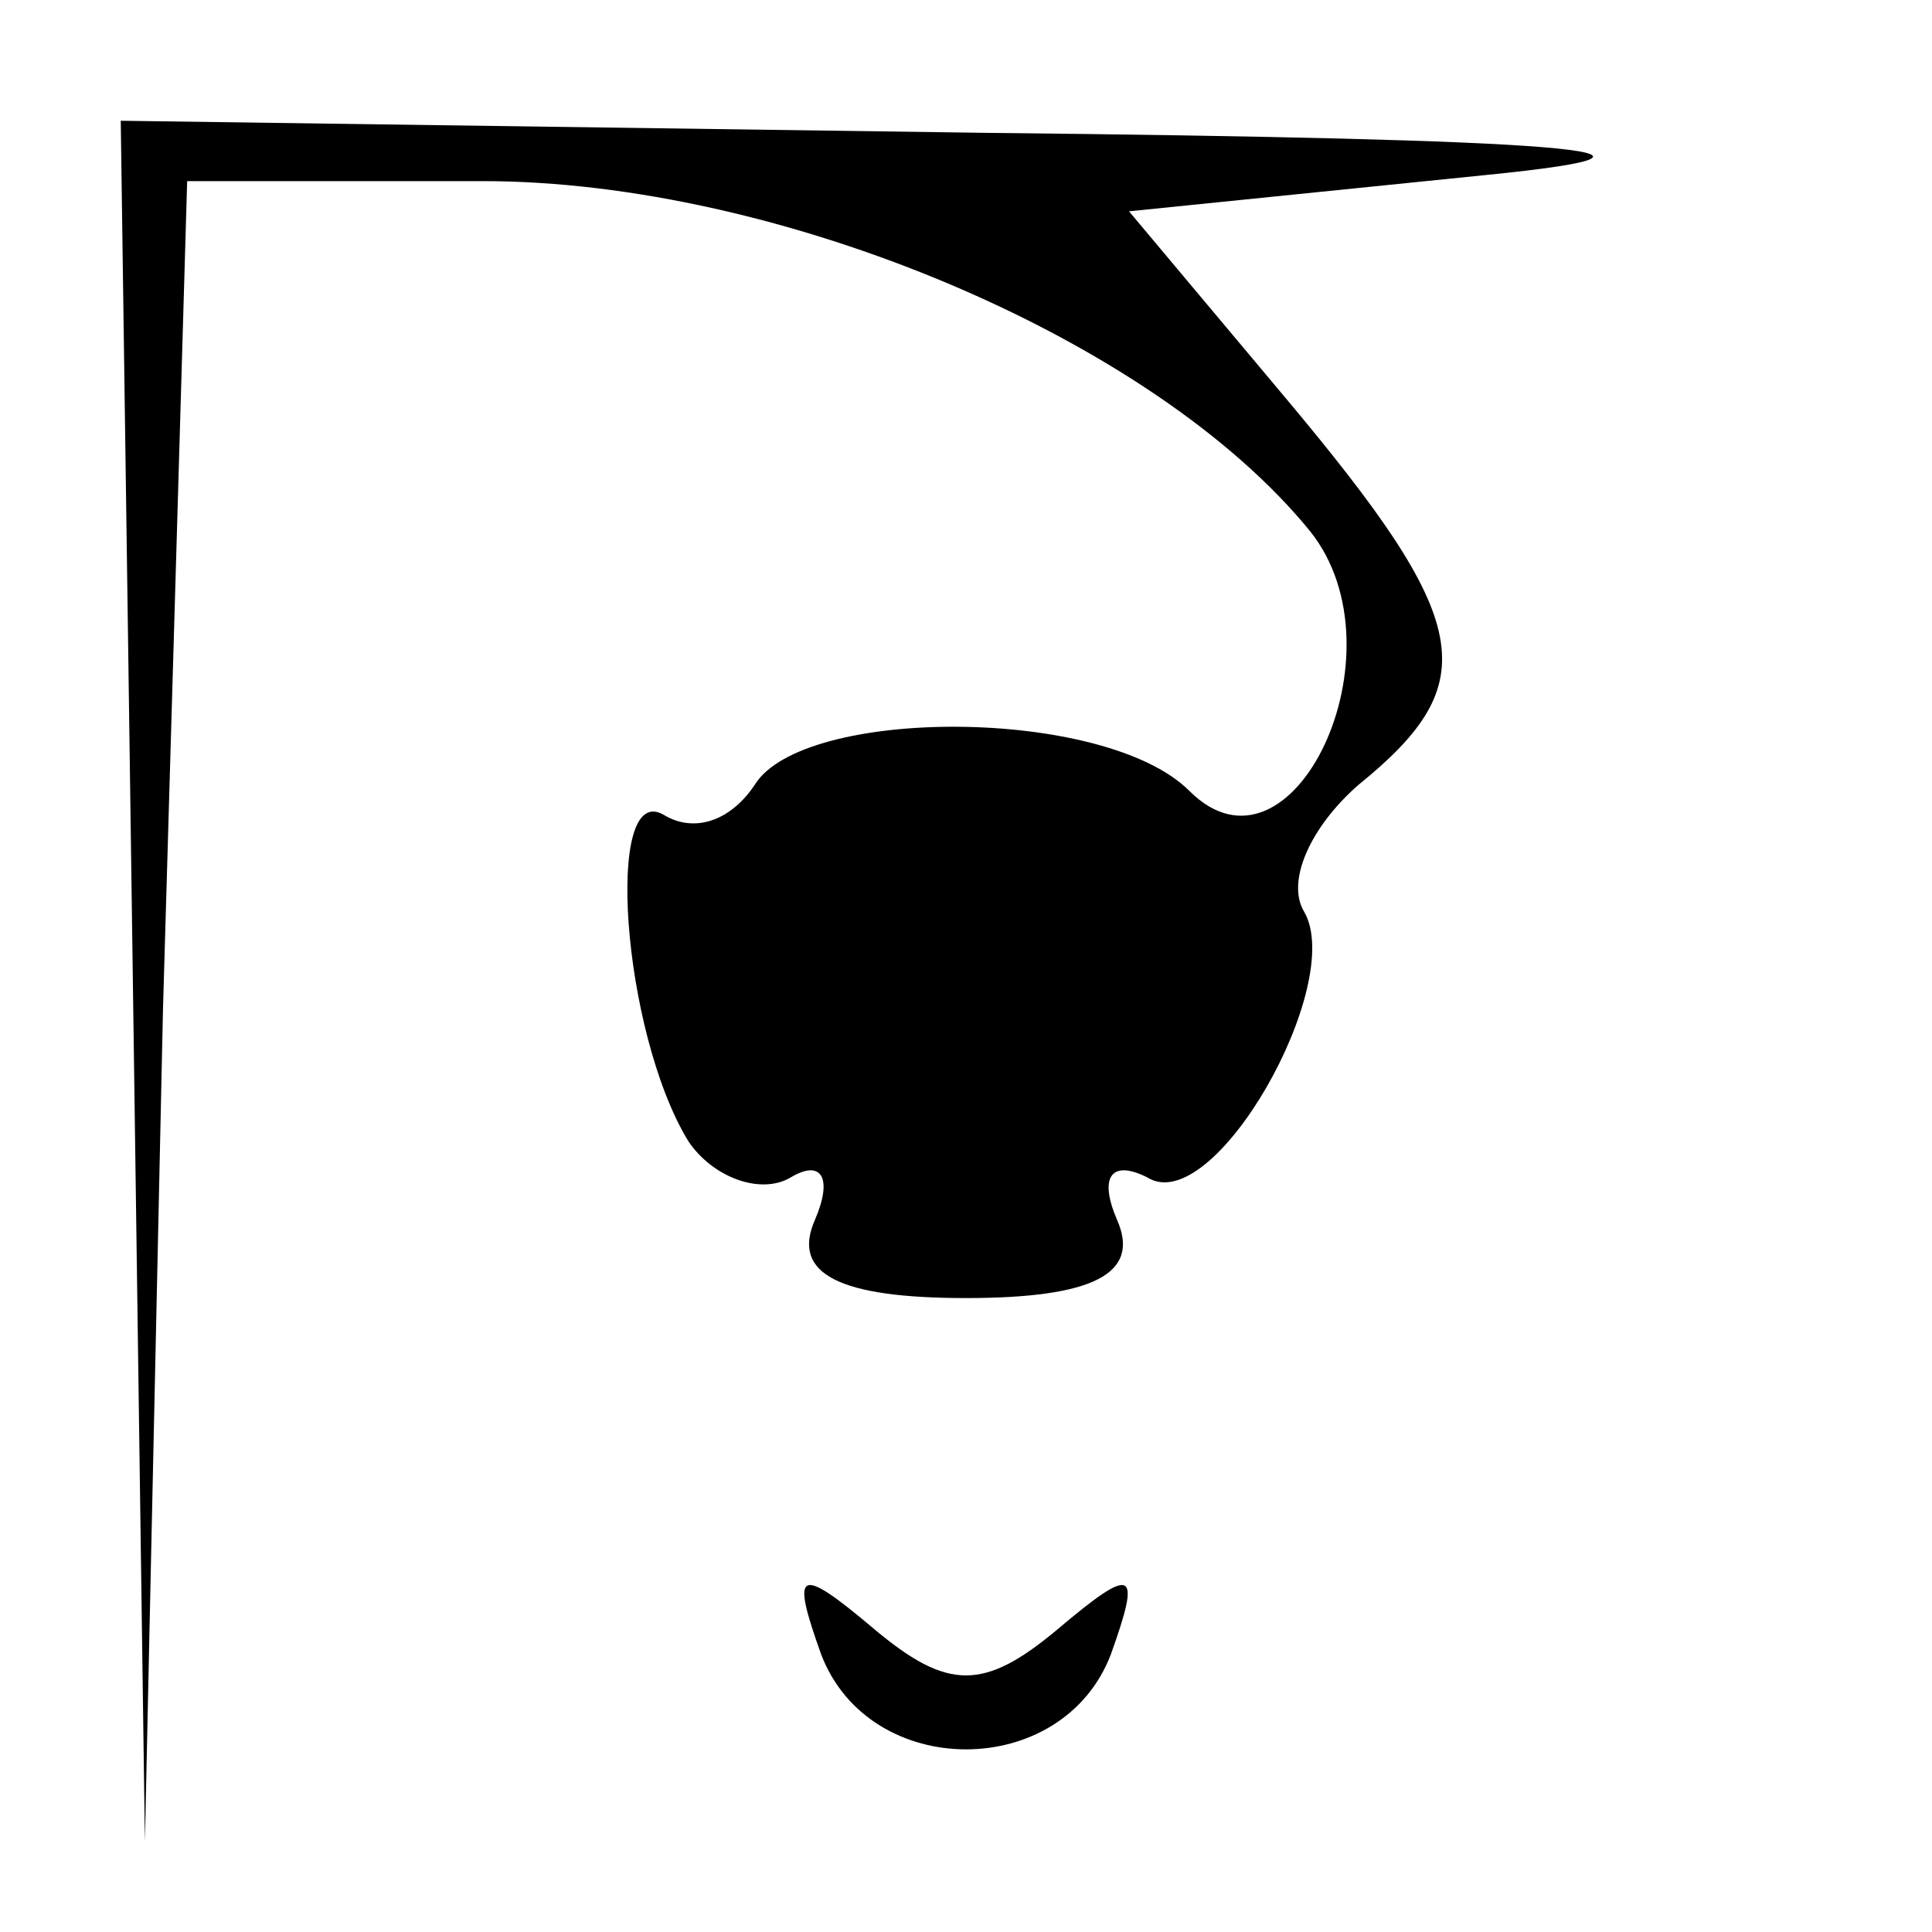 <?xml version="1.0" standalone="no"?>
<!DOCTYPE svg PUBLIC "-//W3C//DTD SVG 20010904//EN"
 "http://www.w3.org/TR/2001/REC-SVG-20010904/DTD/svg10.dtd">
<svg version="1.0" xmlns="http://www.w3.org/2000/svg"
 width="32pt" height="32pt" viewBox="0 0 32 32"
 preserveAspectRatio="xMidYMid meet">
<g transform="translate(0,32) scale(0.1,-0.1)"
fill="#000000" stroke="none">
<path fill="#000000" stroke="none" d="M22 158 l2 -143 3 138 4 137 49 0 c49
0 111 -26 137 -58 16 -20 -3 -60 -20 -43 -14 14 -64 14 -72 1 -4 -6 -10 -8
-15 -5 -10 6 -7 -36 4 -54 4 -6 12 -9 17 -6 5 3 7 0 4 -7 -4 -9 4 -13 25 -13
21 0 29 4 25 13 -3 7 -1 10 5 7 11 -7 33 32 26 44 -3 5 1 14 9 21 21 17 19 27
-12 64 l-26 31 59 6 c40 4 13 6 -83 7 l-143 2 2 -142z"/>
<path fill="#000000" stroke="none" d="M136 46 c8 -21 40 -21 48 0 5 14 4 15
-9 4 -12 -10 -18 -10 -30 0 -13 11 -14 10 -9 -4z"/>
</g>
</svg>
